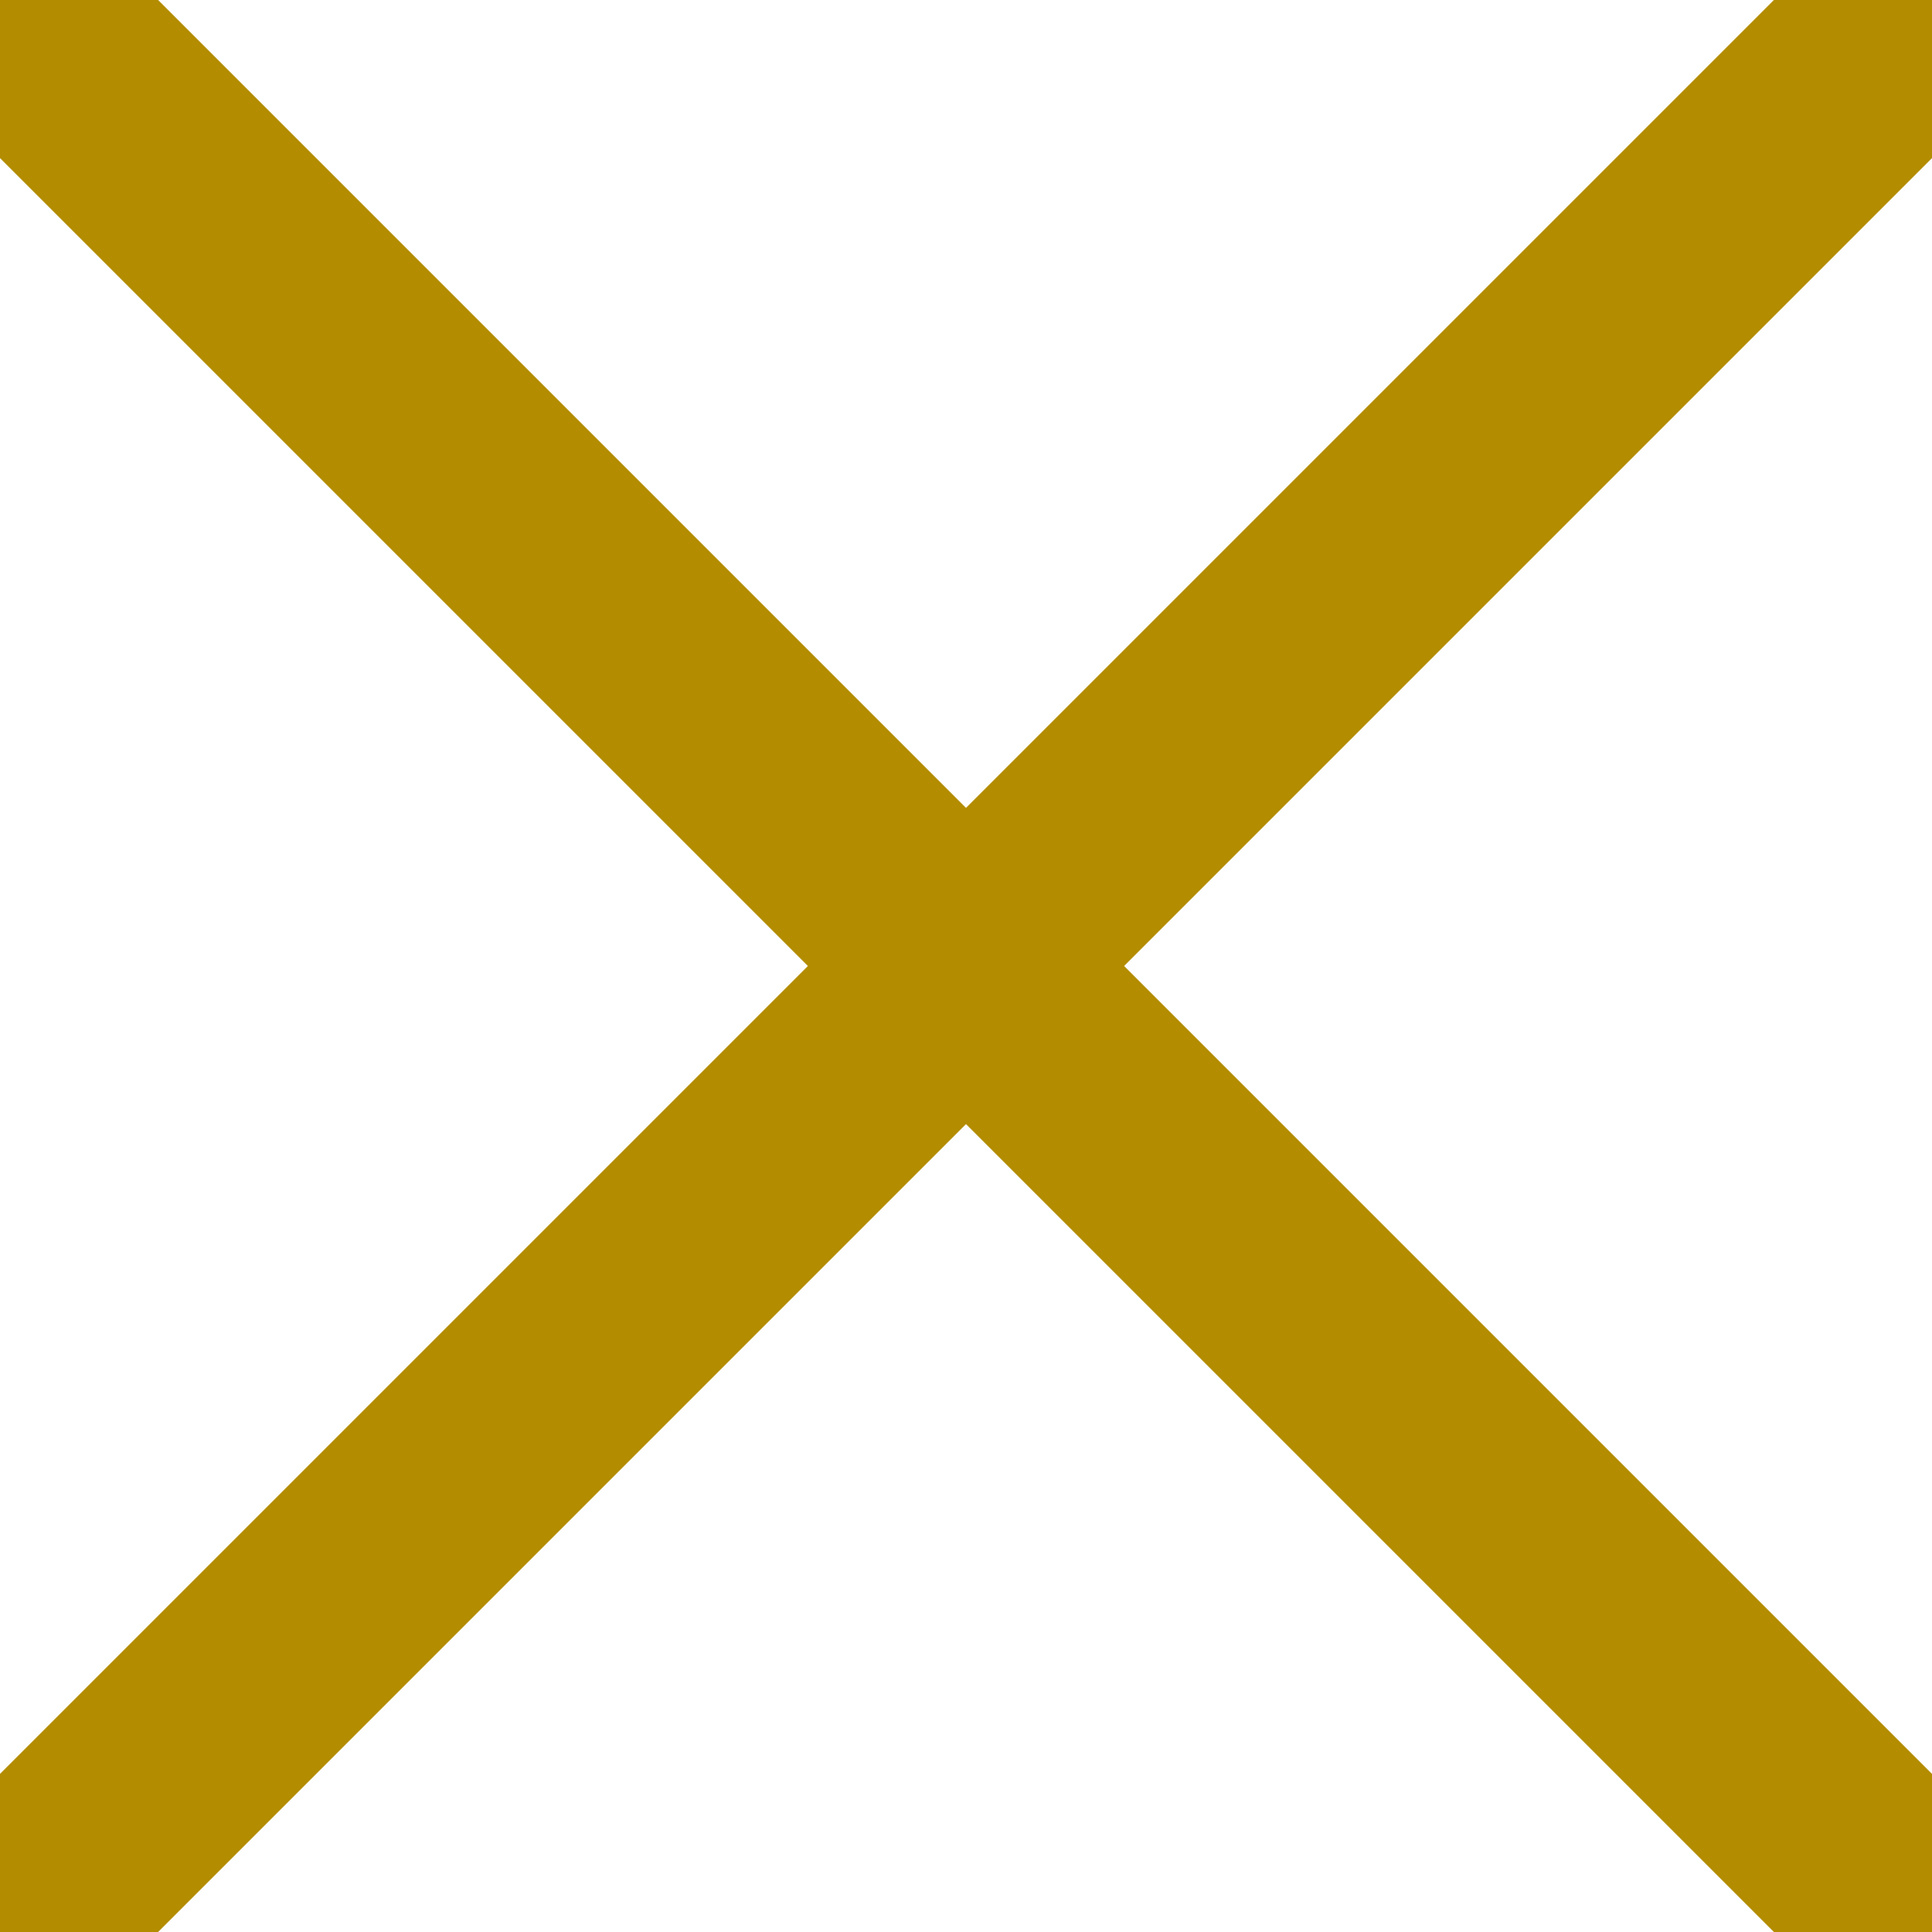 <svg xmlns="http://www.w3.org/2000/svg" version="1.1" x="0" y="0" width="10.8" height="10.8" viewBox="0 0 10.8 10.8" enable-background="new 0 0 10.8 10.8" xml:space="preserve"><line fill="none" stroke="#b38c00" stroke-width="1.25" stroke-linecap="round" stroke-miterlimit="10" x1="0.4" y1="0.4" x2="10.4" y2="10.4"/><line fill="none" stroke="#b38c00" stroke-width="1.25" stroke-linecap="round" stroke-miterlimit="10" x1="0.4" y1="10.4" x2="10.4" y2="0.4"/></svg>